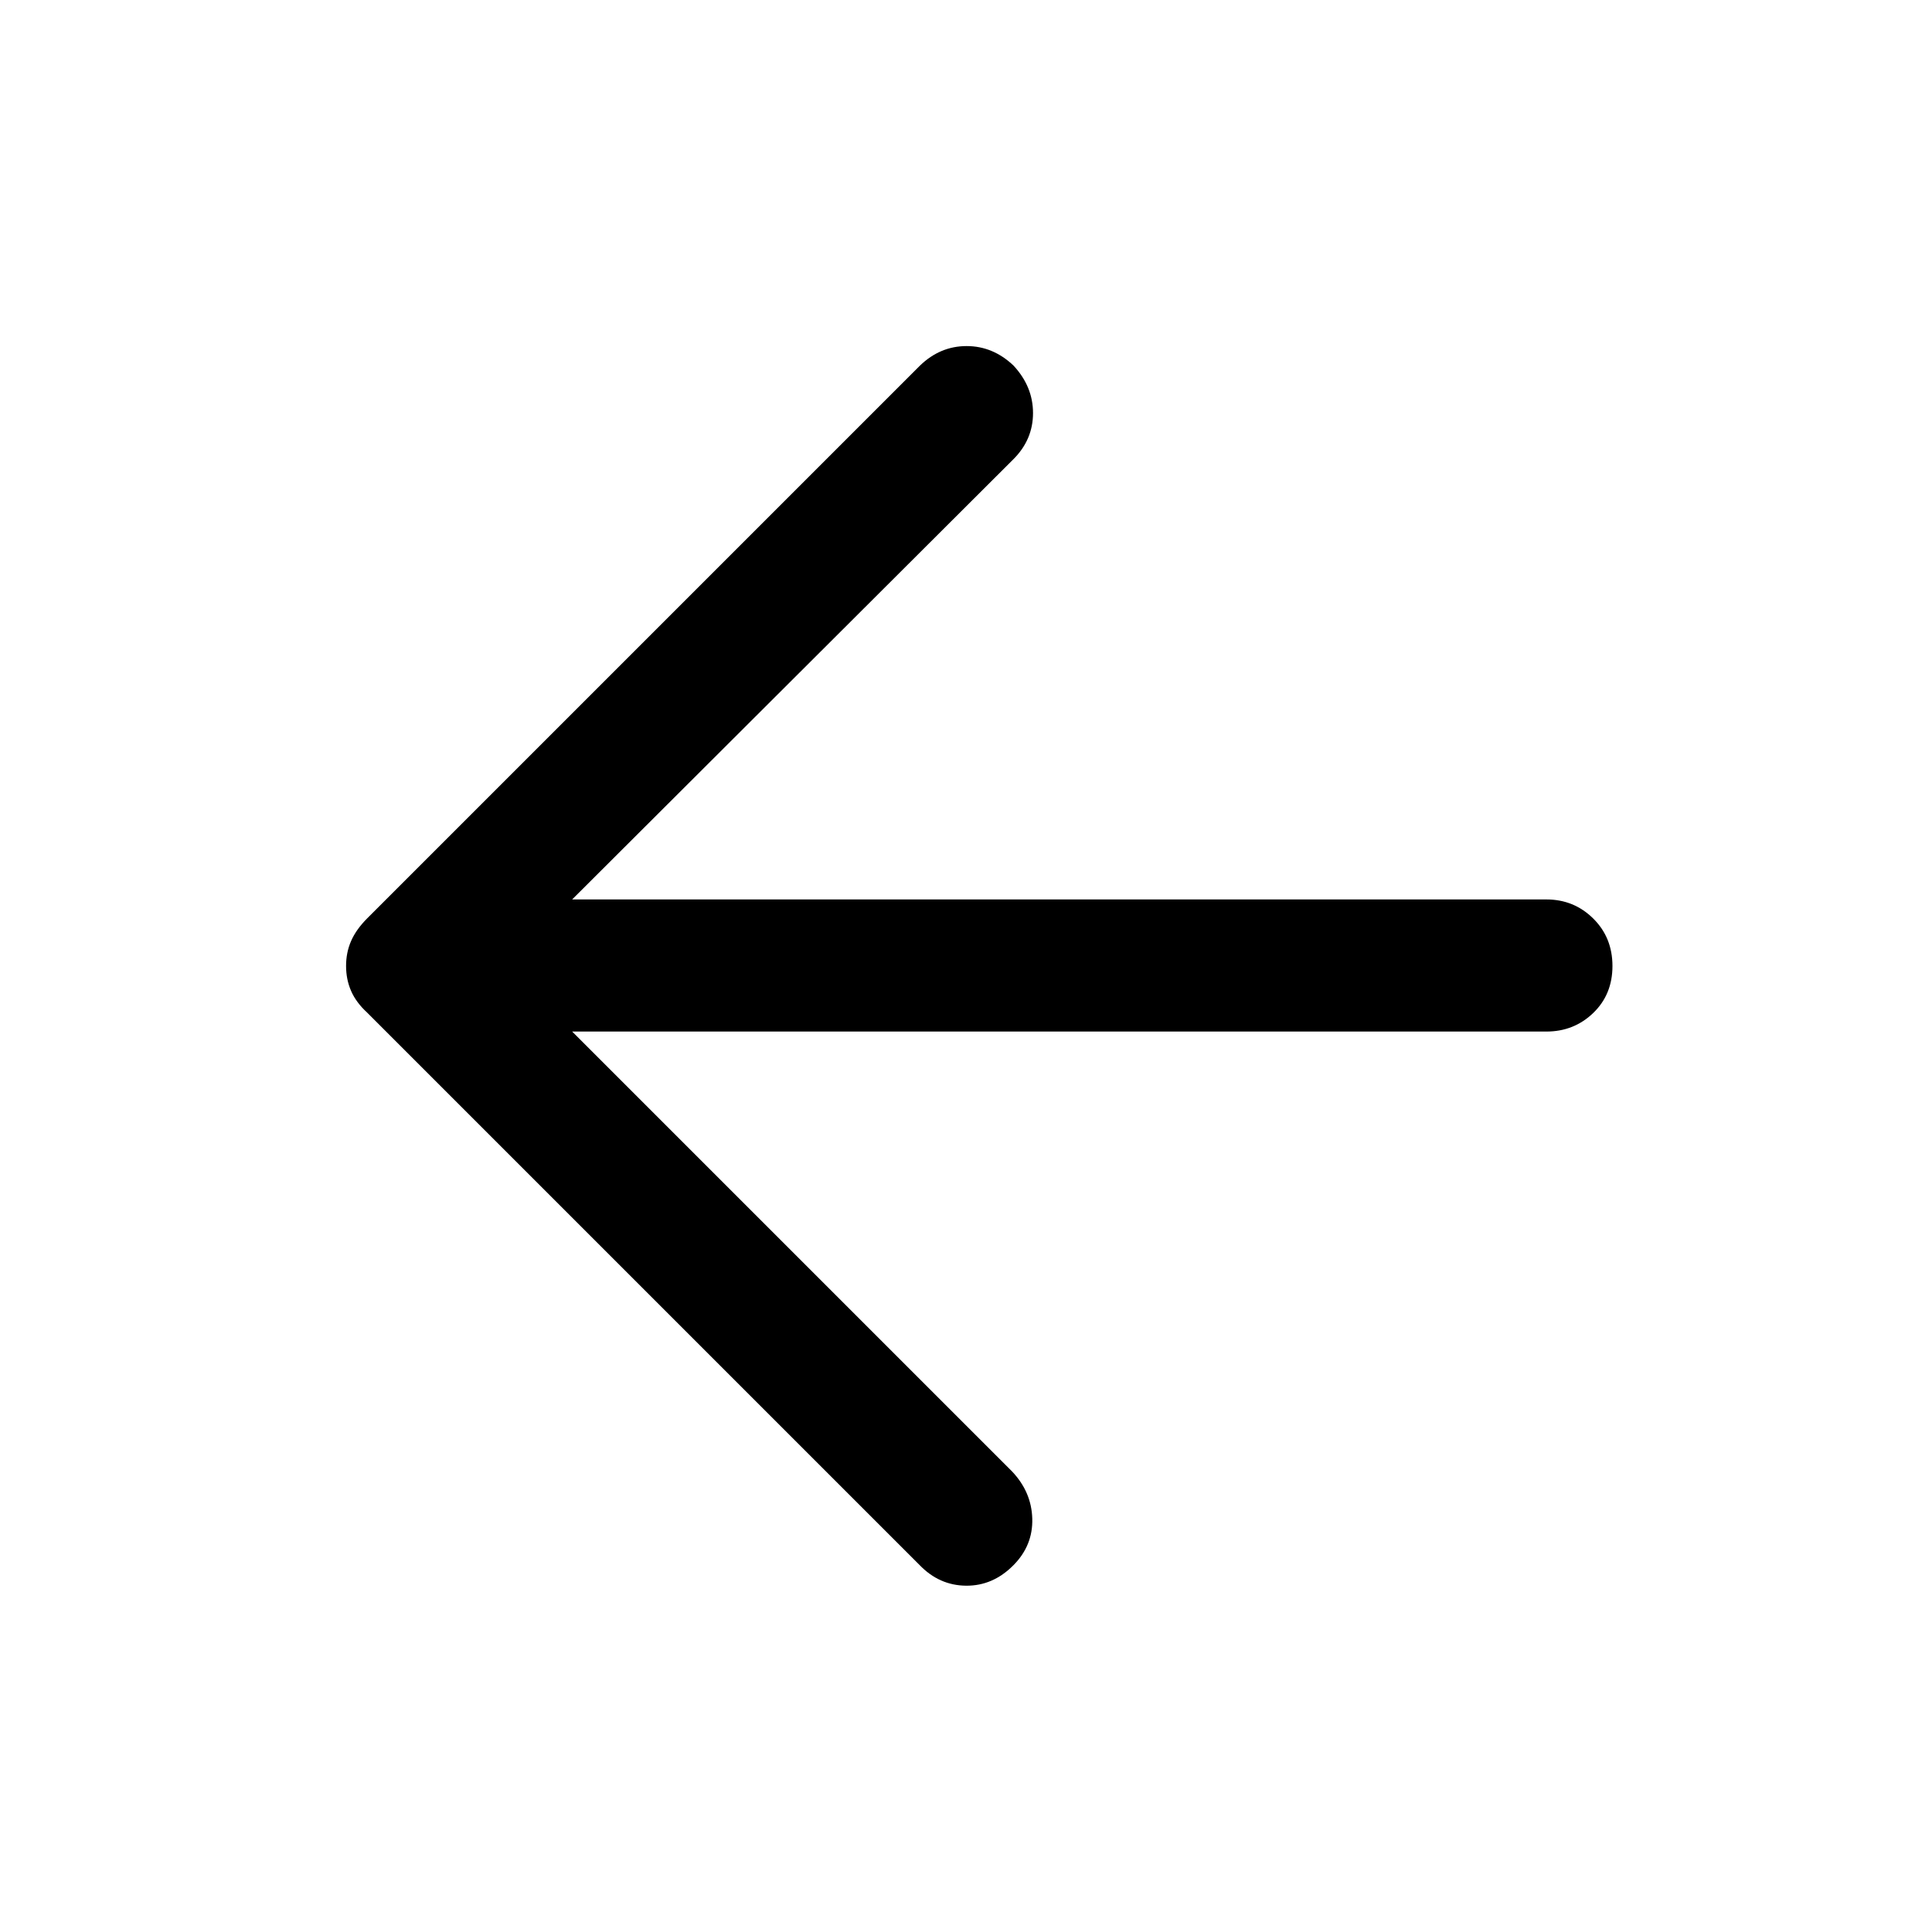 <svg xmlns="http://www.w3.org/2000/svg" height="48" viewBox="0 -960 960 960" width="48"><path d="m284.3-447.43 218.57 218.56q9.7 10.22 10.06 23.5.37 13.28-9.32 23.08-10.2 10.33-23.57 10.21-13.37-.12-23.15-10.31l-274.5-274.5q-5.46-5.02-7.94-10.73-2.49-5.72-2.49-12.41t2.49-12.38q2.48-5.7 7.94-11.2l274.74-274.74q10.05-9.69 23.17-9.69 13.11 0 23.31 9.69 9.69 10.44 9.69 23.59 0 13.16-9.69 22.89L284.3-513.07h484.11q13.65 0 23.23 9.45t9.58 23.62q0 14.17-9.58 23.37-9.58 9.2-23.23 9.2H284.3Z"/></svg>